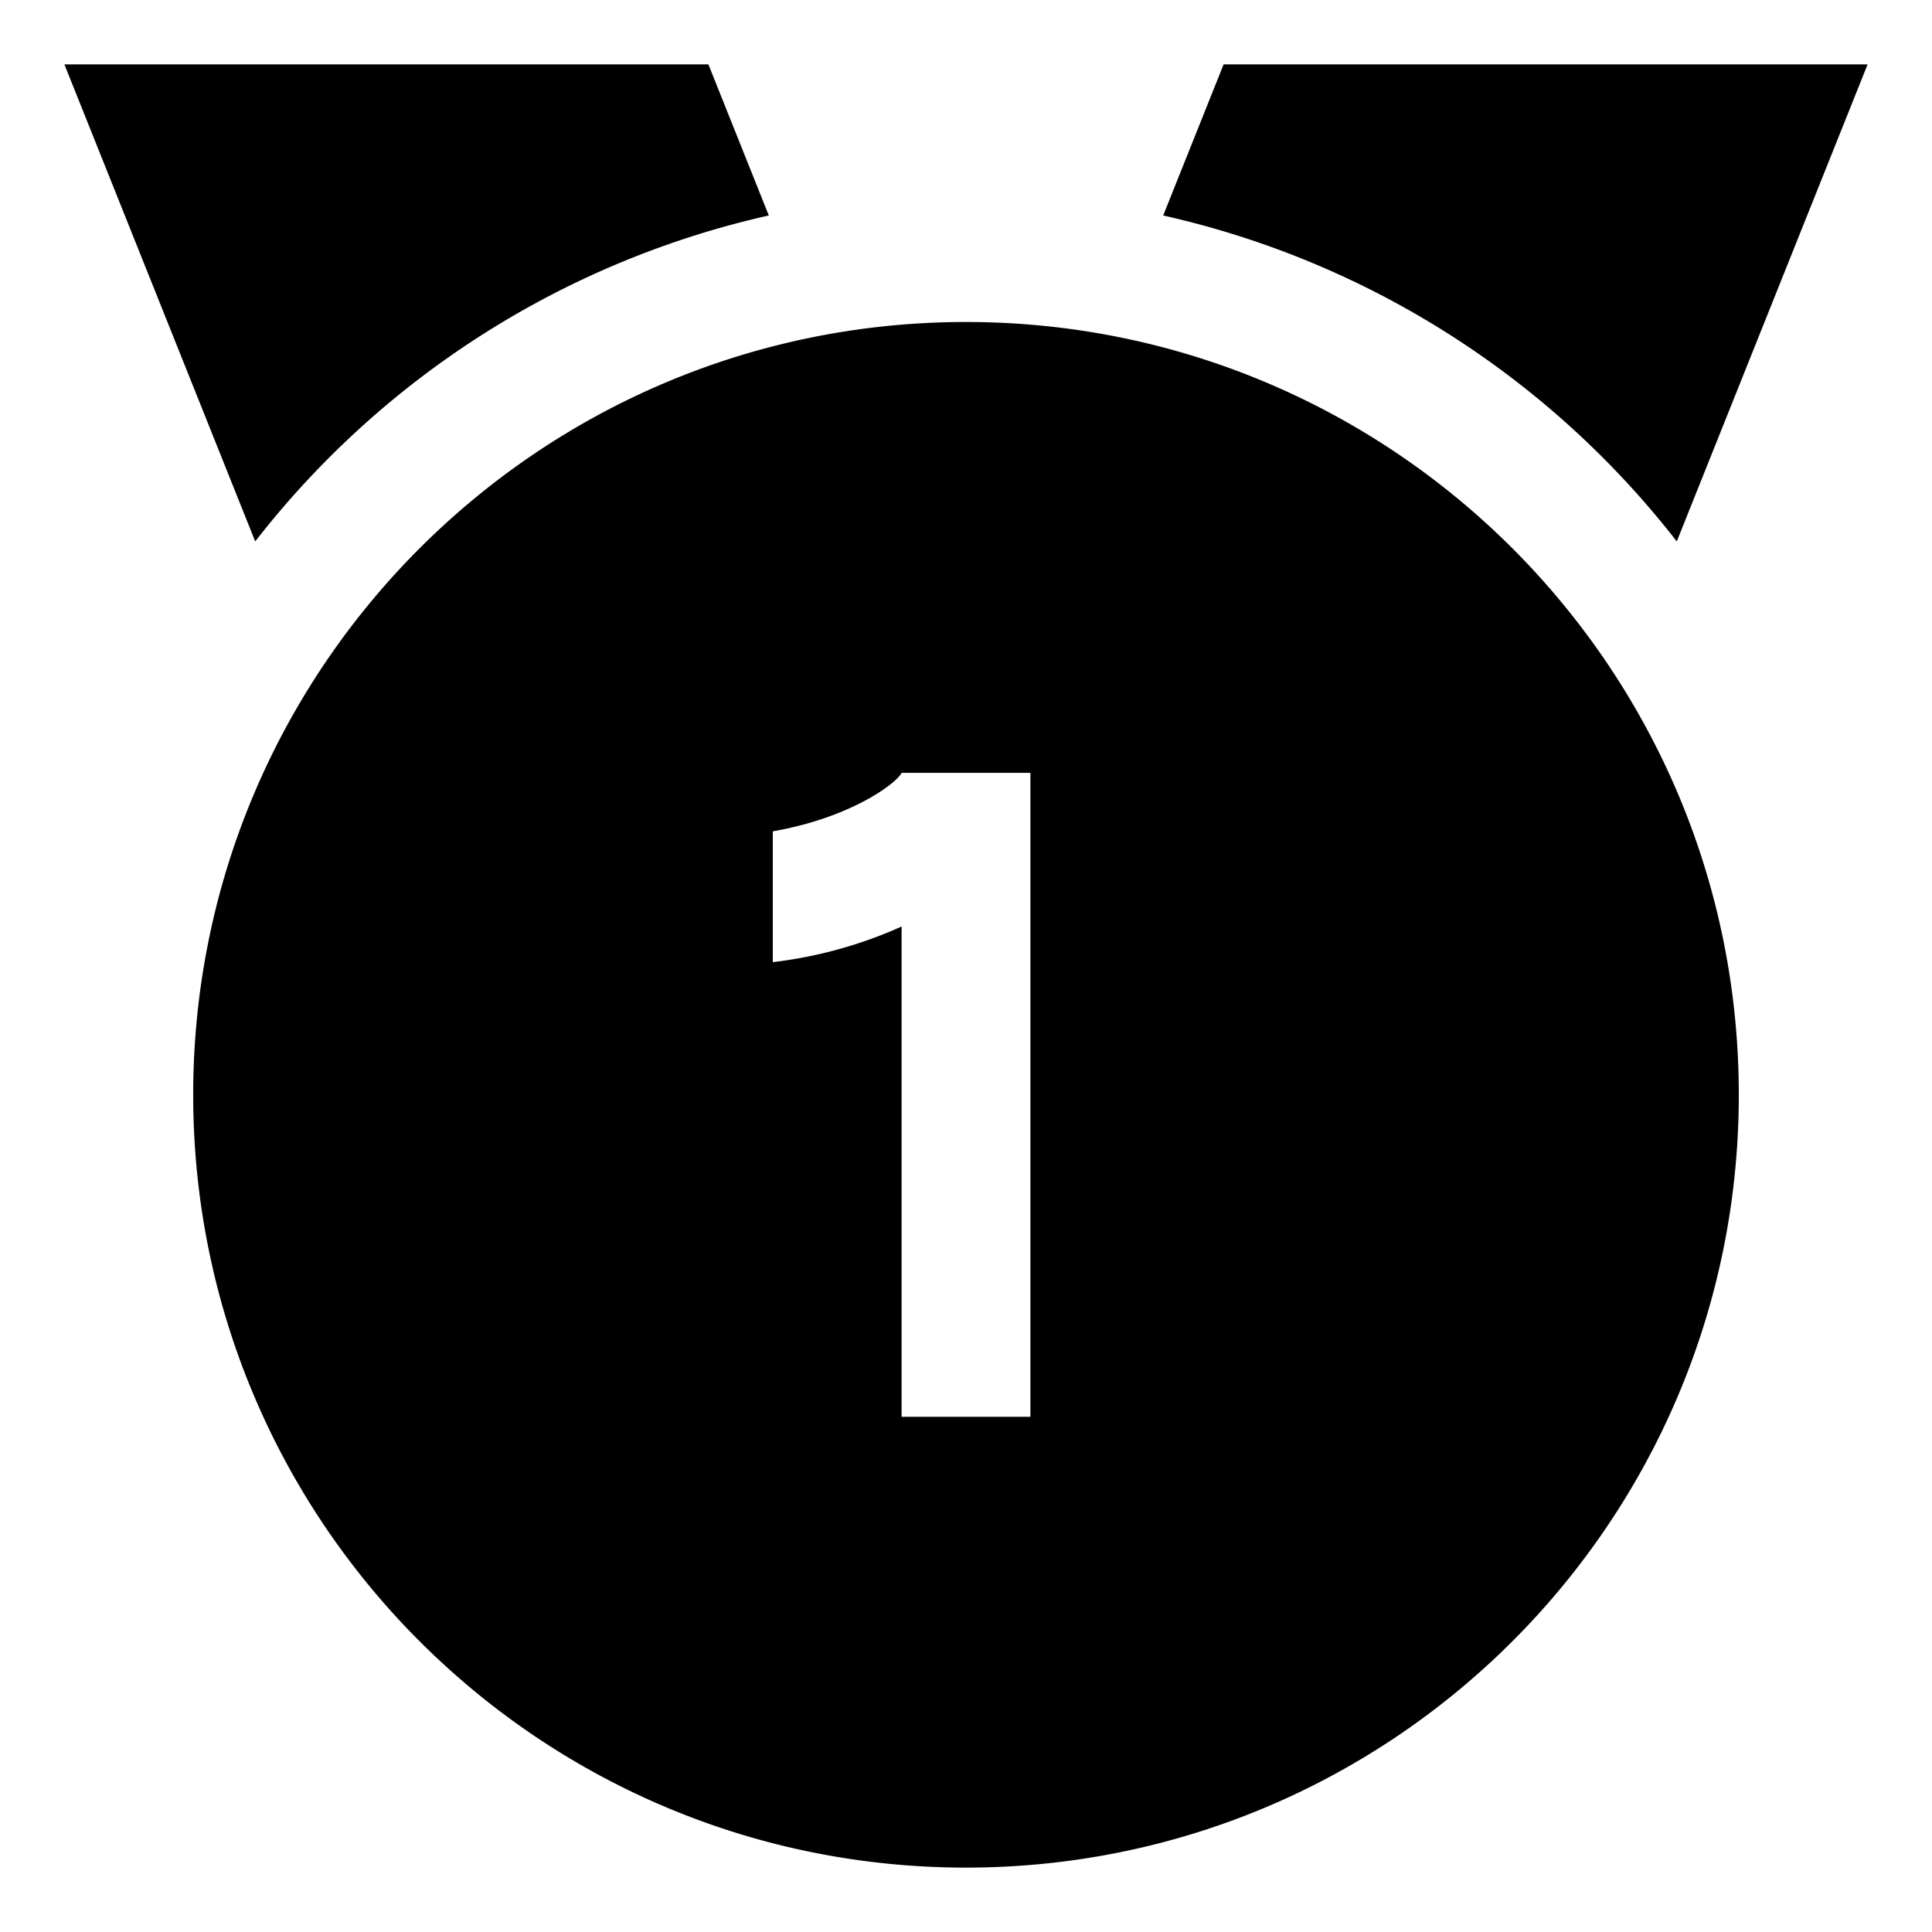 <svg xmlns="http://www.w3.org/2000/svg" width="30" height="30" viewBox="0 0 30 30"><path d="M26.037 8.407L29 1H19l-.938 2.346a13.986 13.986 0 0 1 7.975 5.061zM11.938 3.346L11 1H1l2.963 7.407a13.986 13.986 0 0 1 7.975-5.061zM15 5C8.373 5 3 10.373 3 17s5.373 12 12 12 12-5.373 12-12S21.627 5 15 5zm1 17h-2v-7.613a6.83 6.83 0 0 1-2 .553v-2.031c1.209-.211 1.919-.744 2-.908h2V22z"/></svg>